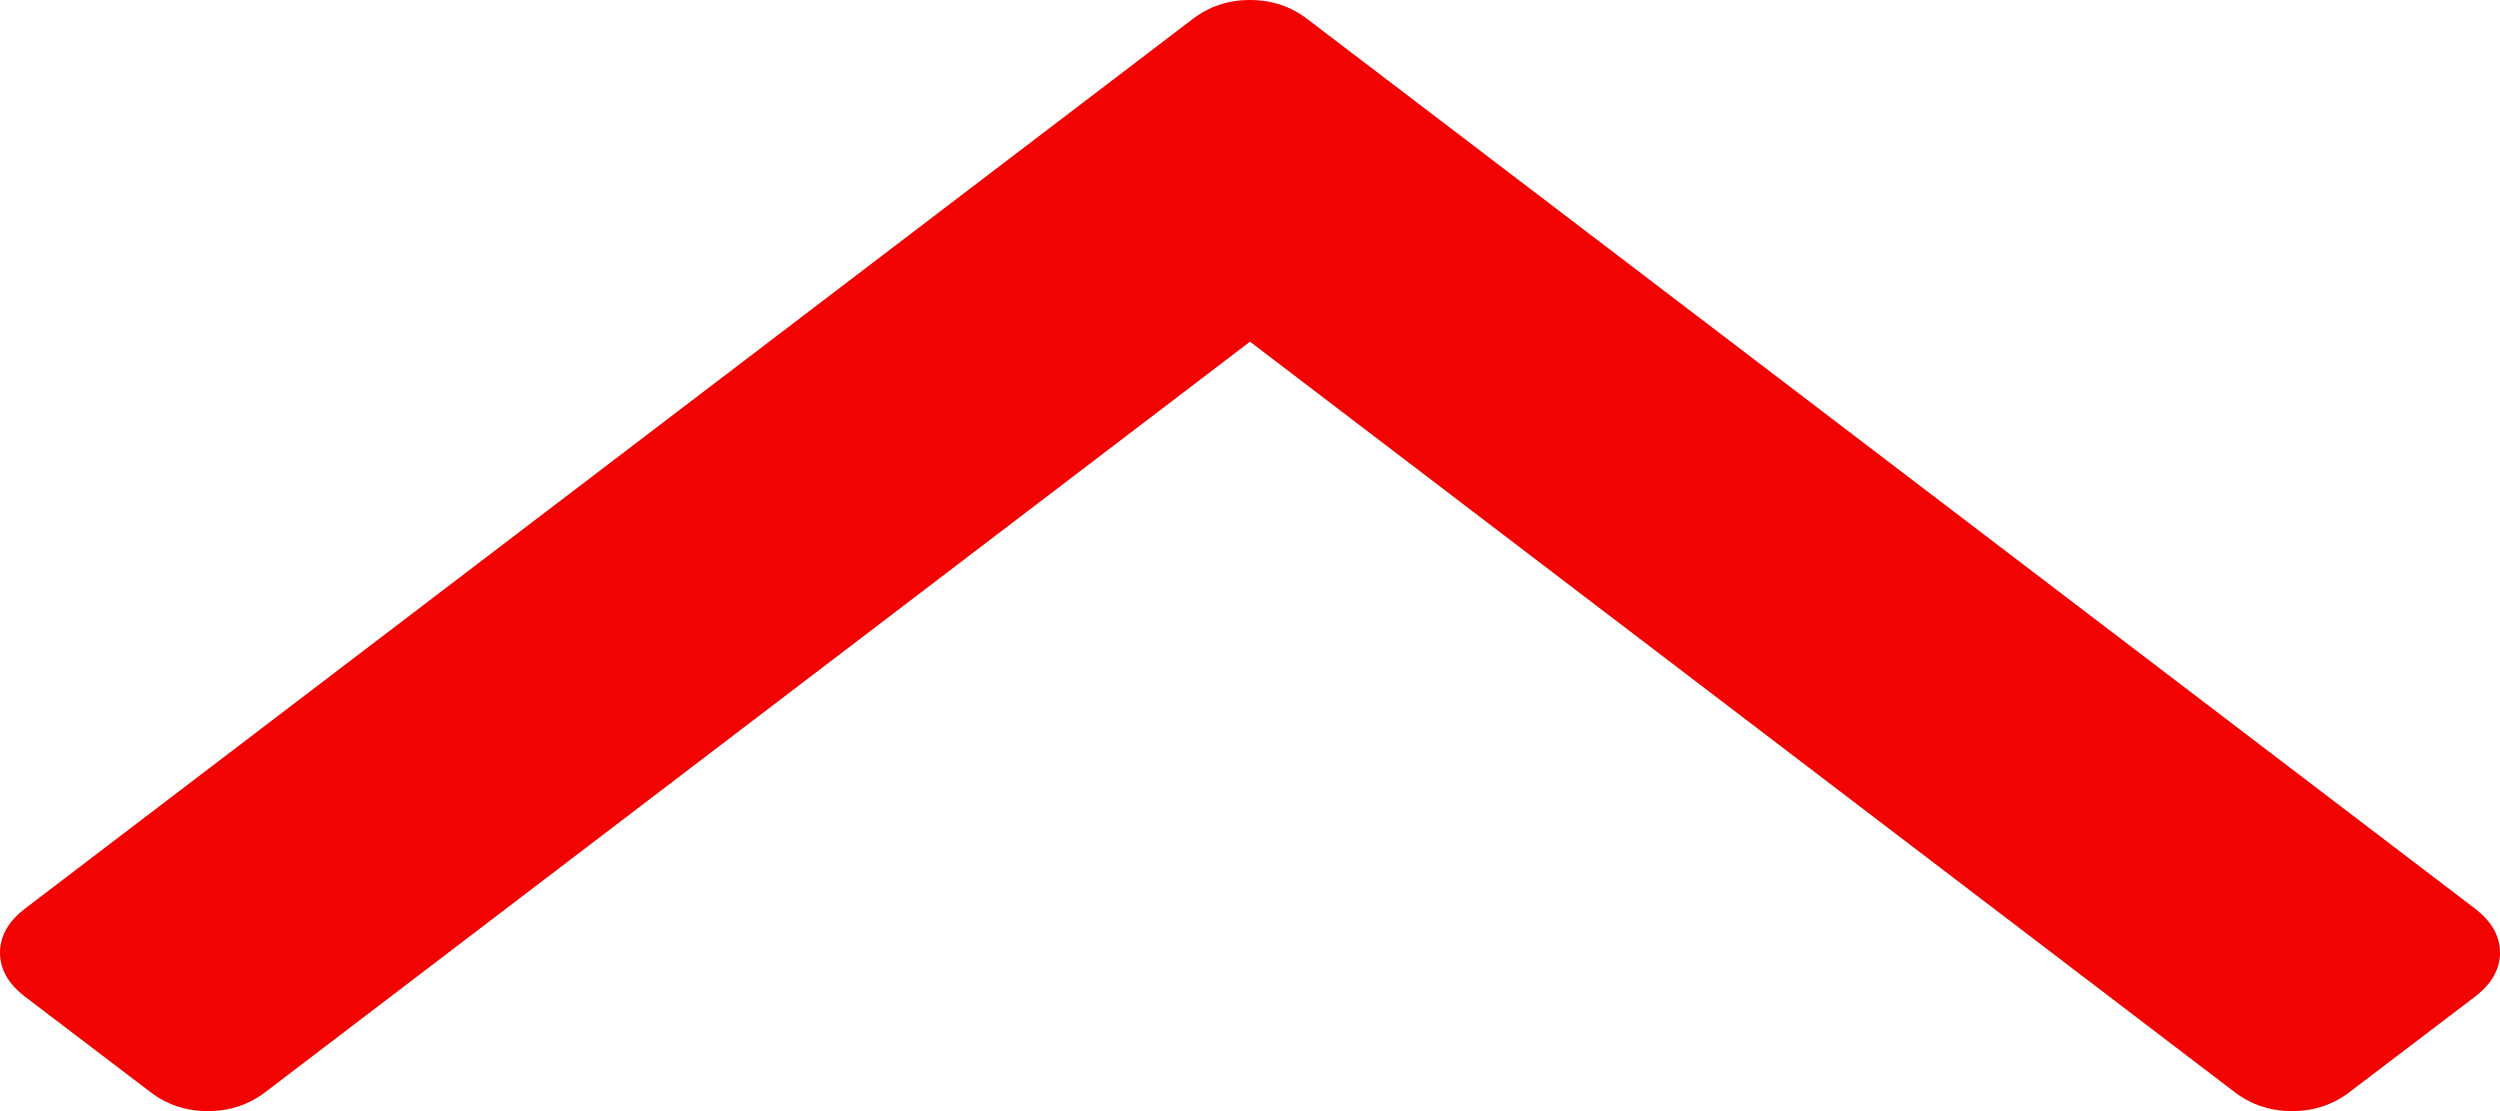 ﻿<?xml version="1.0" encoding="utf-8"?>
<svg version="1.1" xmlns:xlink="http://www.w3.org/1999/xlink" width="9px" height="4px" xmlns="http://www.w3.org/2000/svg">
  <g transform="matrix(1 0 0 1 -372 -521 )">
    <path d="M 8.91 3.271  C 8.97 3.317  9 3.37  9 3.43  C 9 3.489  8.97 3.542  8.91 3.588  L 8.459 3.931  C 8.399 3.977  8.33 4  8.252 4  C 8.173 4  8.104 3.977  8.044 3.931  L 4.5 1.23  L 0.956 3.931  C 0.896 3.977  0.827 4  0.748 4  C 0.67 4  0.601 3.977  0.541 3.931  L 0.09 3.588  C 0.03 3.542  0 3.489  0 3.43  C 0 3.37  0.03 3.317  0.09 3.271  L 4.293 0.069  C 4.353 0.023  4.422 0  4.5 0  C 4.578 0  4.647 0.023  4.707 0.069  L 8.91 3.271  Z " fill-rule="nonzero" fill="#f20201" stroke="none" transform="matrix(1 0 0 1 372 521 )" />
  </g>
</svg>